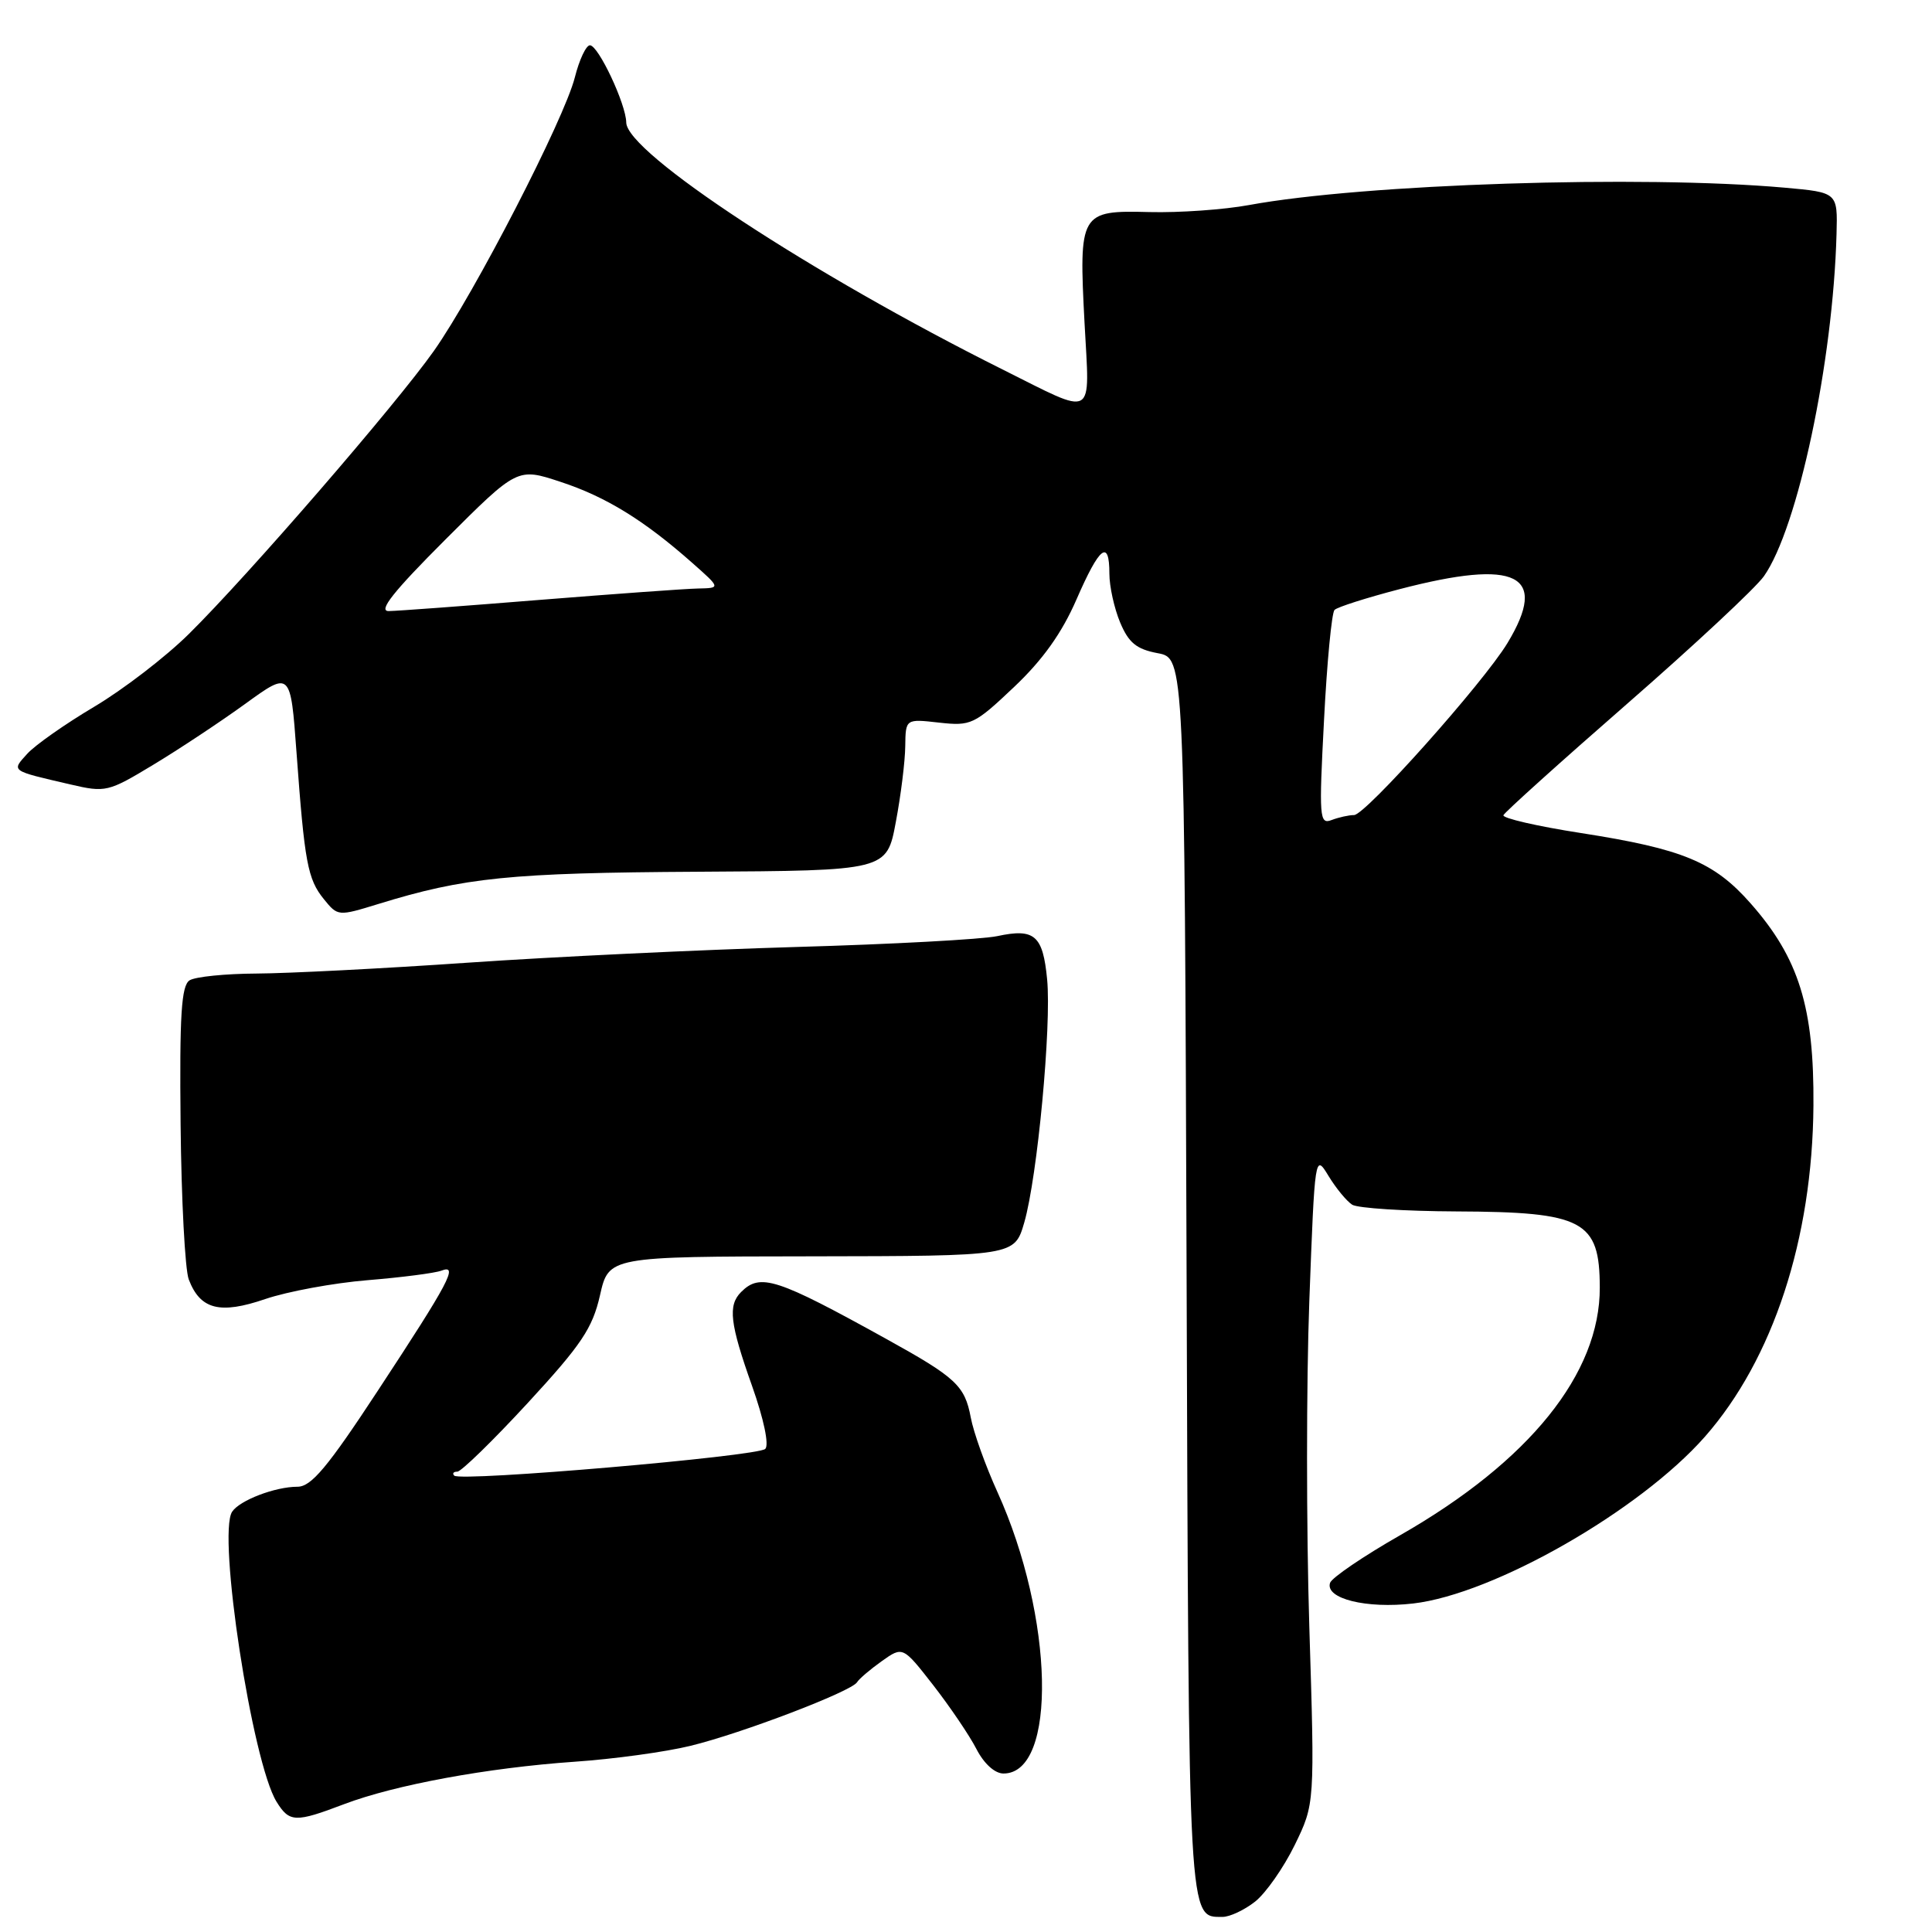 <?xml version="1.0" encoding="UTF-8" standalone="no"?>
<!DOCTYPE svg PUBLIC "-//W3C//DTD SVG 1.1//EN" "http://www.w3.org/Graphics/SVG/1.1/DTD/svg11.dtd" >
<svg xmlns="http://www.w3.org/2000/svg" xmlns:xlink="http://www.w3.org/1999/xlink" version="1.1" viewBox="0 0 256 256">
 <g >
 <path fill="currentColor"
d=" M 166.30 251.98 C 167.72 250.86 170.08 247.49 171.55 244.49 C 174.22 239.02 174.22 239.02 173.49 215.52 C 173.09 202.59 173.09 183.20 173.49 172.43 C 174.22 152.97 174.24 152.86 176.03 155.81 C 177.02 157.44 178.44 159.16 179.17 159.63 C 179.90 160.09 186.12 160.49 193.00 160.52 C 209.83 160.59 211.96 161.72 211.98 170.59 C 212.02 182.00 202.65 193.63 185.57 203.40 C 180.66 206.20 176.46 209.06 176.24 209.74 C 175.56 211.83 181.05 213.19 187.26 212.47 C 197.94 211.23 217.27 200.18 225.91 190.37 C 234.93 180.11 240.16 164.18 240.29 146.50 C 240.39 133.49 238.37 126.97 231.98 119.72 C 227.12 114.20 223.00 112.49 209.47 110.38 C 203.67 109.48 199.05 108.41 199.21 108.02 C 199.37 107.63 206.75 100.98 215.61 93.25 C 224.47 85.52 232.62 77.92 233.73 76.35 C 238.22 69.97 242.89 47.99 243.35 31.00 C 243.50 25.50 243.50 25.50 236.50 24.87 C 217.50 23.18 180.72 24.37 165.50 27.17 C 162.20 27.78 156.26 28.20 152.31 28.10 C 143.10 27.86 142.94 28.15 143.71 42.85 C 144.39 55.69 145.31 55.18 132.83 48.95 C 107.47 36.28 83.03 20.24 82.98 16.23 C 82.95 13.79 79.28 6.00 78.17 6.00 C 77.66 6.00 76.76 7.91 76.17 10.25 C 74.77 15.79 62.90 38.82 57.49 46.50 C 52.44 53.65 32.88 76.25 25.03 84.00 C 21.97 87.03 16.32 91.37 12.48 93.65 C 8.64 95.93 4.65 98.73 3.61 99.88 C 1.50 102.21 1.34 102.09 9.32 103.94 C 13.99 105.03 14.33 104.95 20.32 101.33 C 23.72 99.28 29.20 95.65 32.50 93.26 C 38.50 88.91 38.50 88.91 39.29 99.71 C 40.36 114.32 40.76 116.49 42.92 119.15 C 44.76 121.42 44.81 121.42 50.14 119.78 C 61.55 116.26 67.59 115.65 92.50 115.51 C 117.50 115.37 117.50 115.37 118.70 108.93 C 119.37 105.40 119.93 100.87 119.95 98.87 C 120.00 95.25 120.00 95.25 124.43 95.75 C 128.66 96.22 129.11 96.01 134.35 91.05 C 138.16 87.45 140.70 83.89 142.64 79.43 C 145.71 72.38 147.00 71.38 147.00 76.03 C 147.00 77.70 147.64 80.60 148.42 82.47 C 149.55 85.17 150.58 86.02 153.40 86.55 C 156.95 87.21 156.95 87.21 157.23 168.95 C 157.52 255.48 157.43 254.00 161.99 254.00 C 162.95 254.00 164.89 253.09 166.30 251.98 Z  M 45.57 239.07 C 52.33 236.50 64.63 234.24 76.12 233.44 C 81.28 233.09 88.20 232.14 91.50 231.33 C 98.31 229.67 112.79 224.14 113.56 222.91 C 113.83 222.46 115.31 221.20 116.84 220.11 C 119.63 218.13 119.63 218.13 123.67 223.31 C 125.89 226.17 128.46 229.96 129.38 231.75 C 130.39 233.71 131.82 235.00 132.97 235.00 C 140.12 235.00 139.67 214.25 132.16 197.69 C 130.58 194.21 128.99 189.77 128.63 187.82 C 127.84 183.61 126.68 182.53 117.50 177.45 C 102.87 169.35 100.74 168.66 98.20 171.20 C 96.43 172.97 96.71 175.36 99.65 183.64 C 101.21 188.04 101.93 191.47 101.40 191.99 C 100.39 192.97 61.02 196.36 60.19 195.53 C 59.90 195.24 60.09 195.00 60.60 195.00 C 61.11 195.00 65.32 190.90 69.94 185.89 C 77.05 178.18 78.51 175.99 79.50 171.64 C 80.66 166.50 80.66 166.50 107.54 166.47 C 134.43 166.43 134.43 166.43 135.72 161.99 C 137.46 155.98 139.34 135.94 138.75 129.77 C 138.19 123.93 137.09 122.98 132.15 124.04 C 130.14 124.47 118.15 125.12 105.50 125.48 C 92.85 125.85 73.28 126.78 62.00 127.56 C 50.72 128.34 38.12 128.98 34.00 129.00 C 29.88 129.02 25.88 129.42 25.12 129.90 C 24.03 130.60 23.78 134.46 23.93 148.98 C 24.03 158.99 24.52 168.23 25.01 169.53 C 26.53 173.52 29.13 174.19 35.15 172.13 C 38.09 171.13 44.20 170.00 48.72 169.63 C 53.25 169.26 57.64 168.69 58.48 168.37 C 60.80 167.48 59.55 169.84 50.08 184.25 C 43.40 194.43 41.24 197.00 39.42 197.00 C 36.45 197.00 31.76 198.80 30.76 200.31 C 28.78 203.31 33.42 233.55 36.65 238.75 C 38.35 241.49 39.13 241.52 45.57 239.07 Z  M 175.44 95.41 C 175.83 87.76 176.46 81.19 176.83 80.82 C 177.20 80.44 181.07 79.21 185.44 78.07 C 201.04 74.00 205.25 76.11 199.74 85.22 C 196.55 90.48 180.92 108.00 179.42 108.00 C 178.73 108.00 177.39 108.30 176.44 108.66 C 174.83 109.28 174.76 108.34 175.44 95.41 Z  M 59.03 71.48 C 68.56 61.96 68.56 61.96 74.28 63.85 C 80.28 65.82 85.33 68.93 91.70 74.56 C 95.50 77.92 95.50 77.92 92.50 77.98 C 90.85 78.01 81.40 78.70 71.50 79.49 C 61.60 80.29 52.60 80.96 51.51 80.97 C 50.06 80.99 52.11 78.40 59.03 71.48 Z "/>
</g>
</svg>
